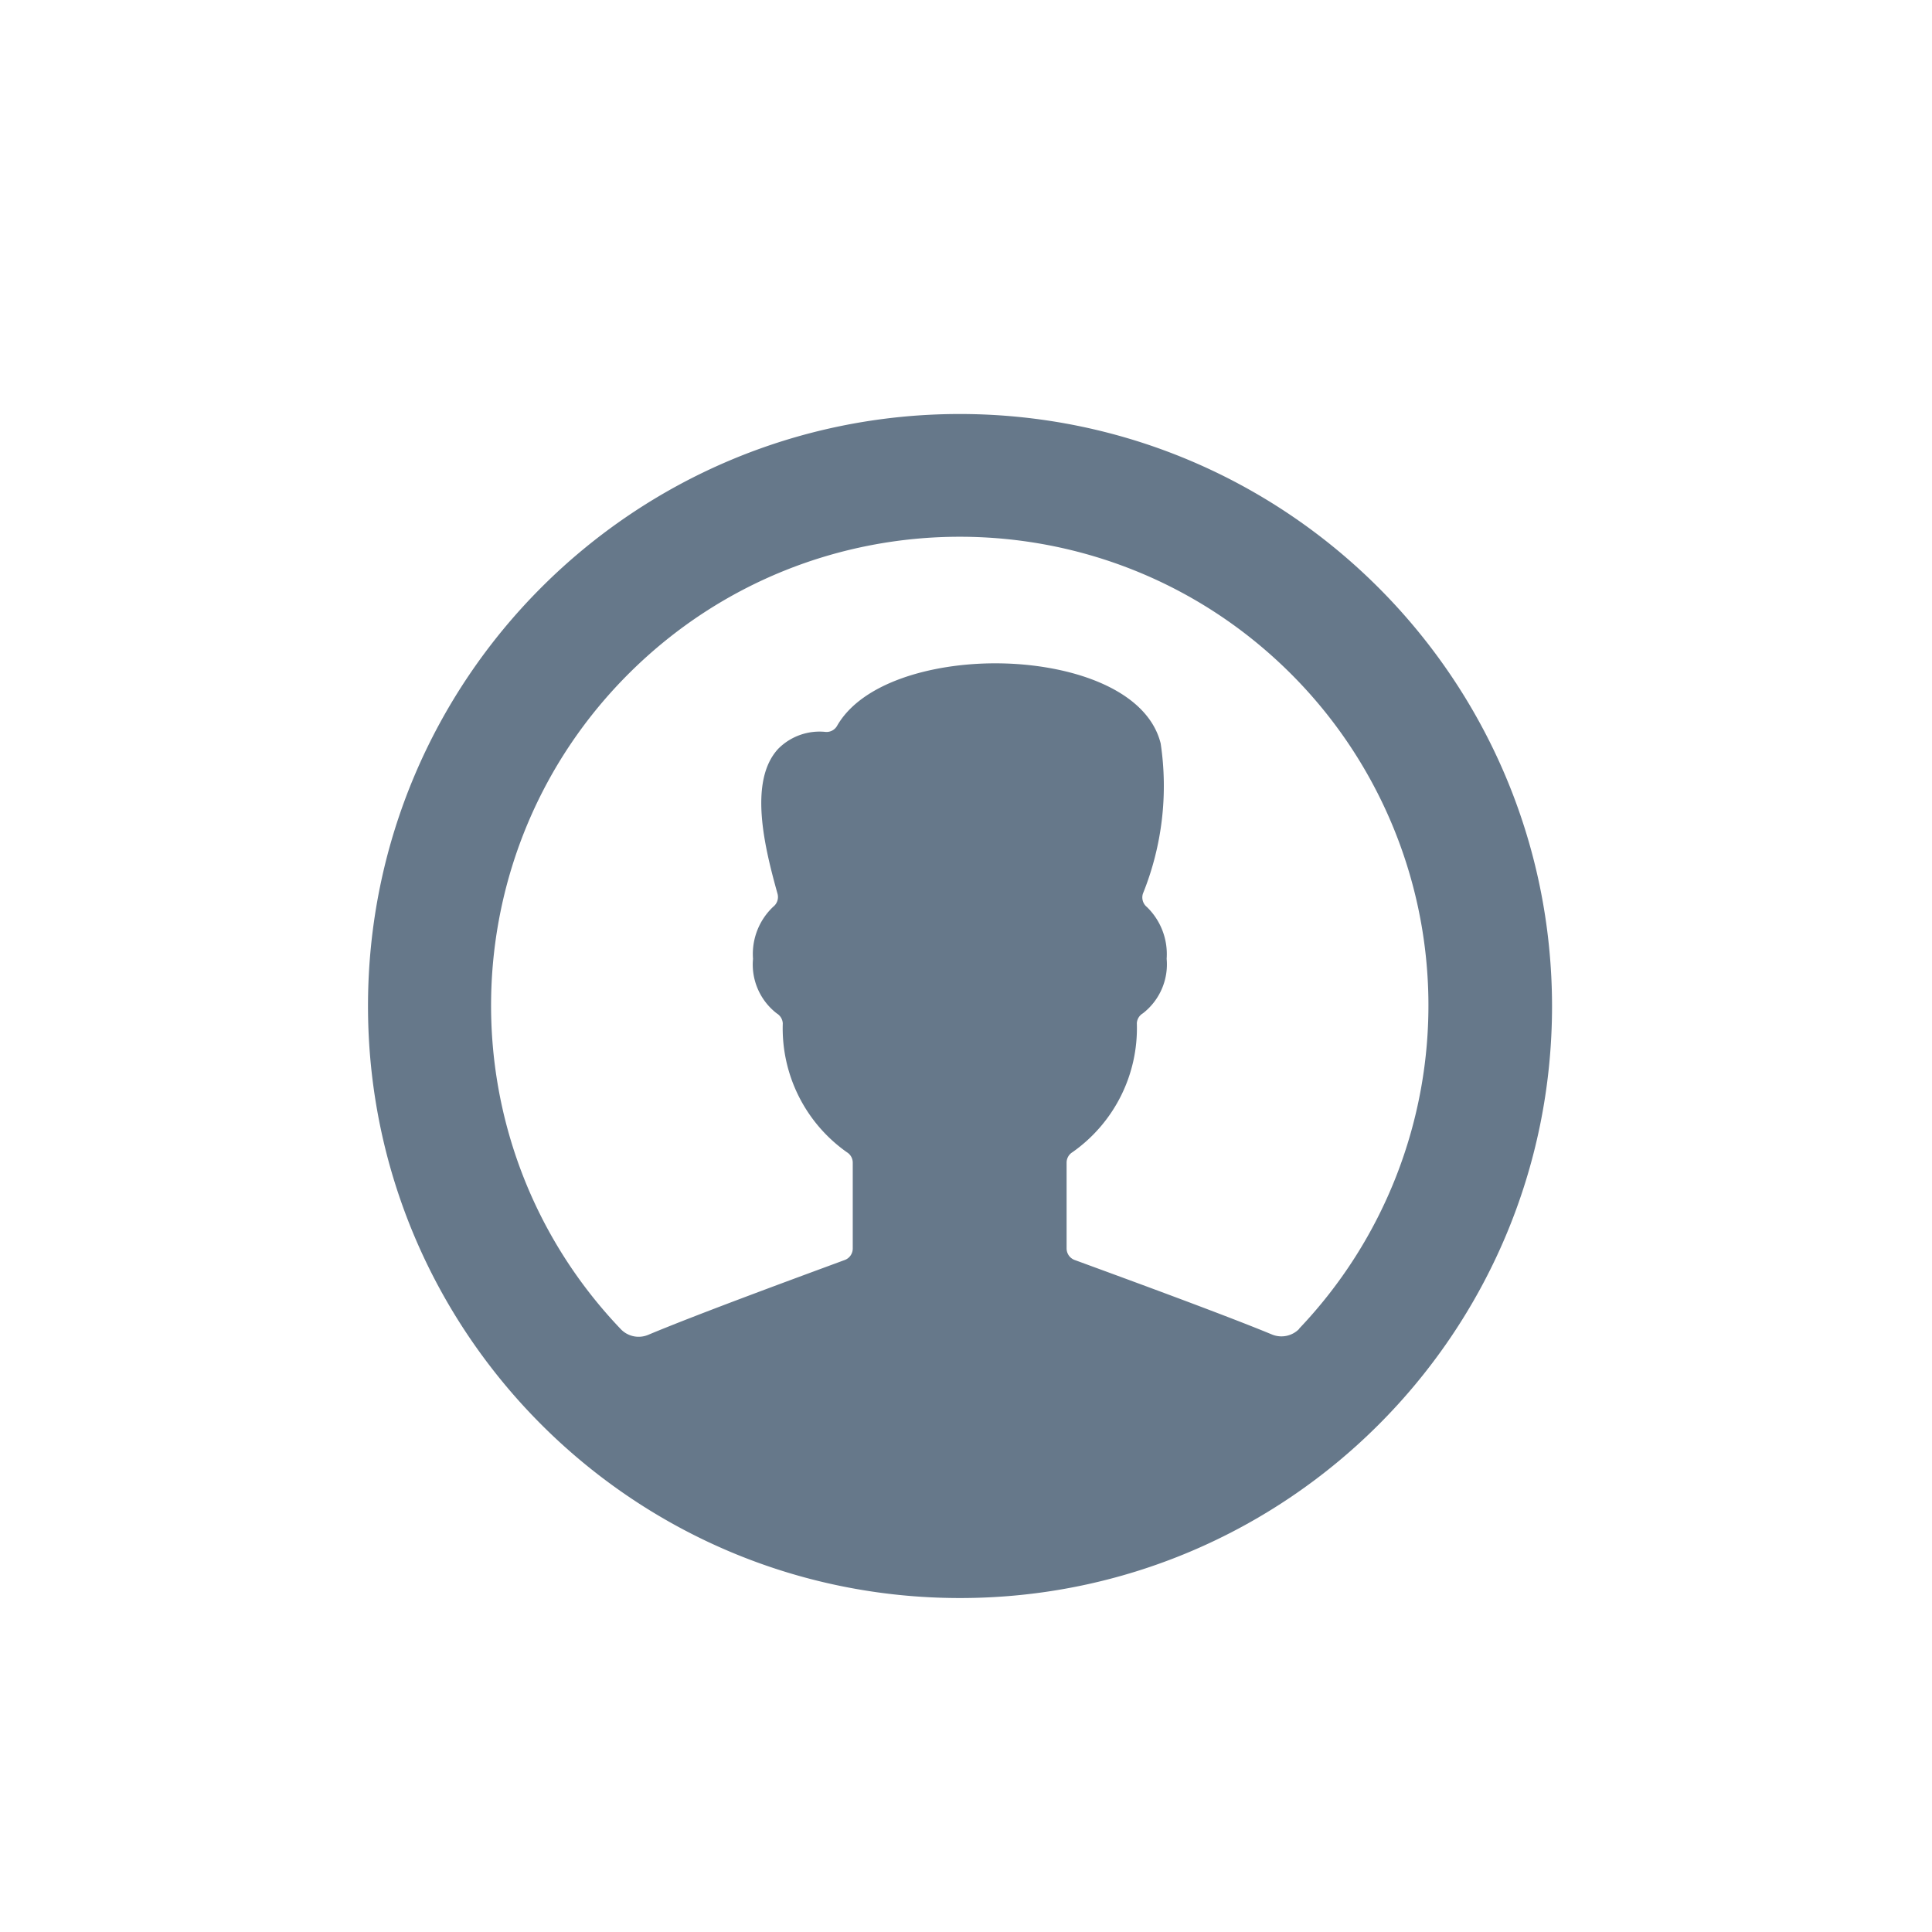 <svg xmlns="http://www.w3.org/2000/svg" width="42" height="42">
  <defs>
    <filter id="prefix__a" width="101.5%" height="123.3%" x="-.7%" y="-11.7%" filterUnits="objectBoundingBox">
      <feOffset dy="1" in="SourceAlpha" result="shadowOffsetOuter1" />
      <feGaussianBlur in="shadowOffsetOuter1" result="shadowBlurOuter1" stdDeviation="2" />
      <feColorMatrix in="shadowBlurOuter1" result="shadowMatrixOuter1"
        values="0 0 0 0 0 0 0 0 0 0.082 0 0 0 0 0.161 0 0 0 0.12 0" />
      <feMerge>
        <feMergeNode in="shadowMatrixOuter1" />
        <feMergeNode in="SourceGraphic" />
      </feMerge>
    </filter>
  </defs>
  <g filter="url(#prefix__a)" transform="translate(-845 -24)" fill="#66788A" fill-rule="nonzero">
    <path
      d="M865.87 32C858.762 32 853 37.762 853 44.87s5.762 12.87 12.87 12.87 12.87-5.762 12.87-12.87c-.008-7.105-5.765-12.862-12.87-12.87zm7.377 19.885a.54.54 0 01-.595.126c-1.11-.46-3.527-1.339-4.29-1.62a.268.268 0 01-.175-.25v-1.866c0-.093.048-.179.127-.227a3.295 3.295 0 001.4-2.804.265.265 0 01.13-.214c.364-.281.56-.73.518-1.187.03-.42-.127-.832-.43-1.126a.268.268 0 01-.086-.29 6.246 6.246 0 00.386-3.265c-.3-1.203-2.02-1.742-3.594-1.742-1.394 0-2.904.423-3.44 1.358a.264.264 0 01-.244.134 1.265 1.265 0 00-1.035.365c-.66.711-.288 2.175-.017 3.15a.268.268 0 01-.092.284 1.41 1.41 0 00-.44 1.133c-.043.458.153.907.518 1.188a.27.27 0 01.129.214 3.295 3.295 0 001.394 2.803.265.265 0 01.127.227v1.865c0 .113-.07.213-.176.251-.743.275-3.13 1.148-4.27 1.626a.537.537 0 01-.597-.124c-3.843-4.025-3.745-10.388.218-14.294 3.963-3.906 10.328-3.909 14.295-.007a10.188 10.188 0 01.232 14.293h.007z" />
  </g>
</svg>